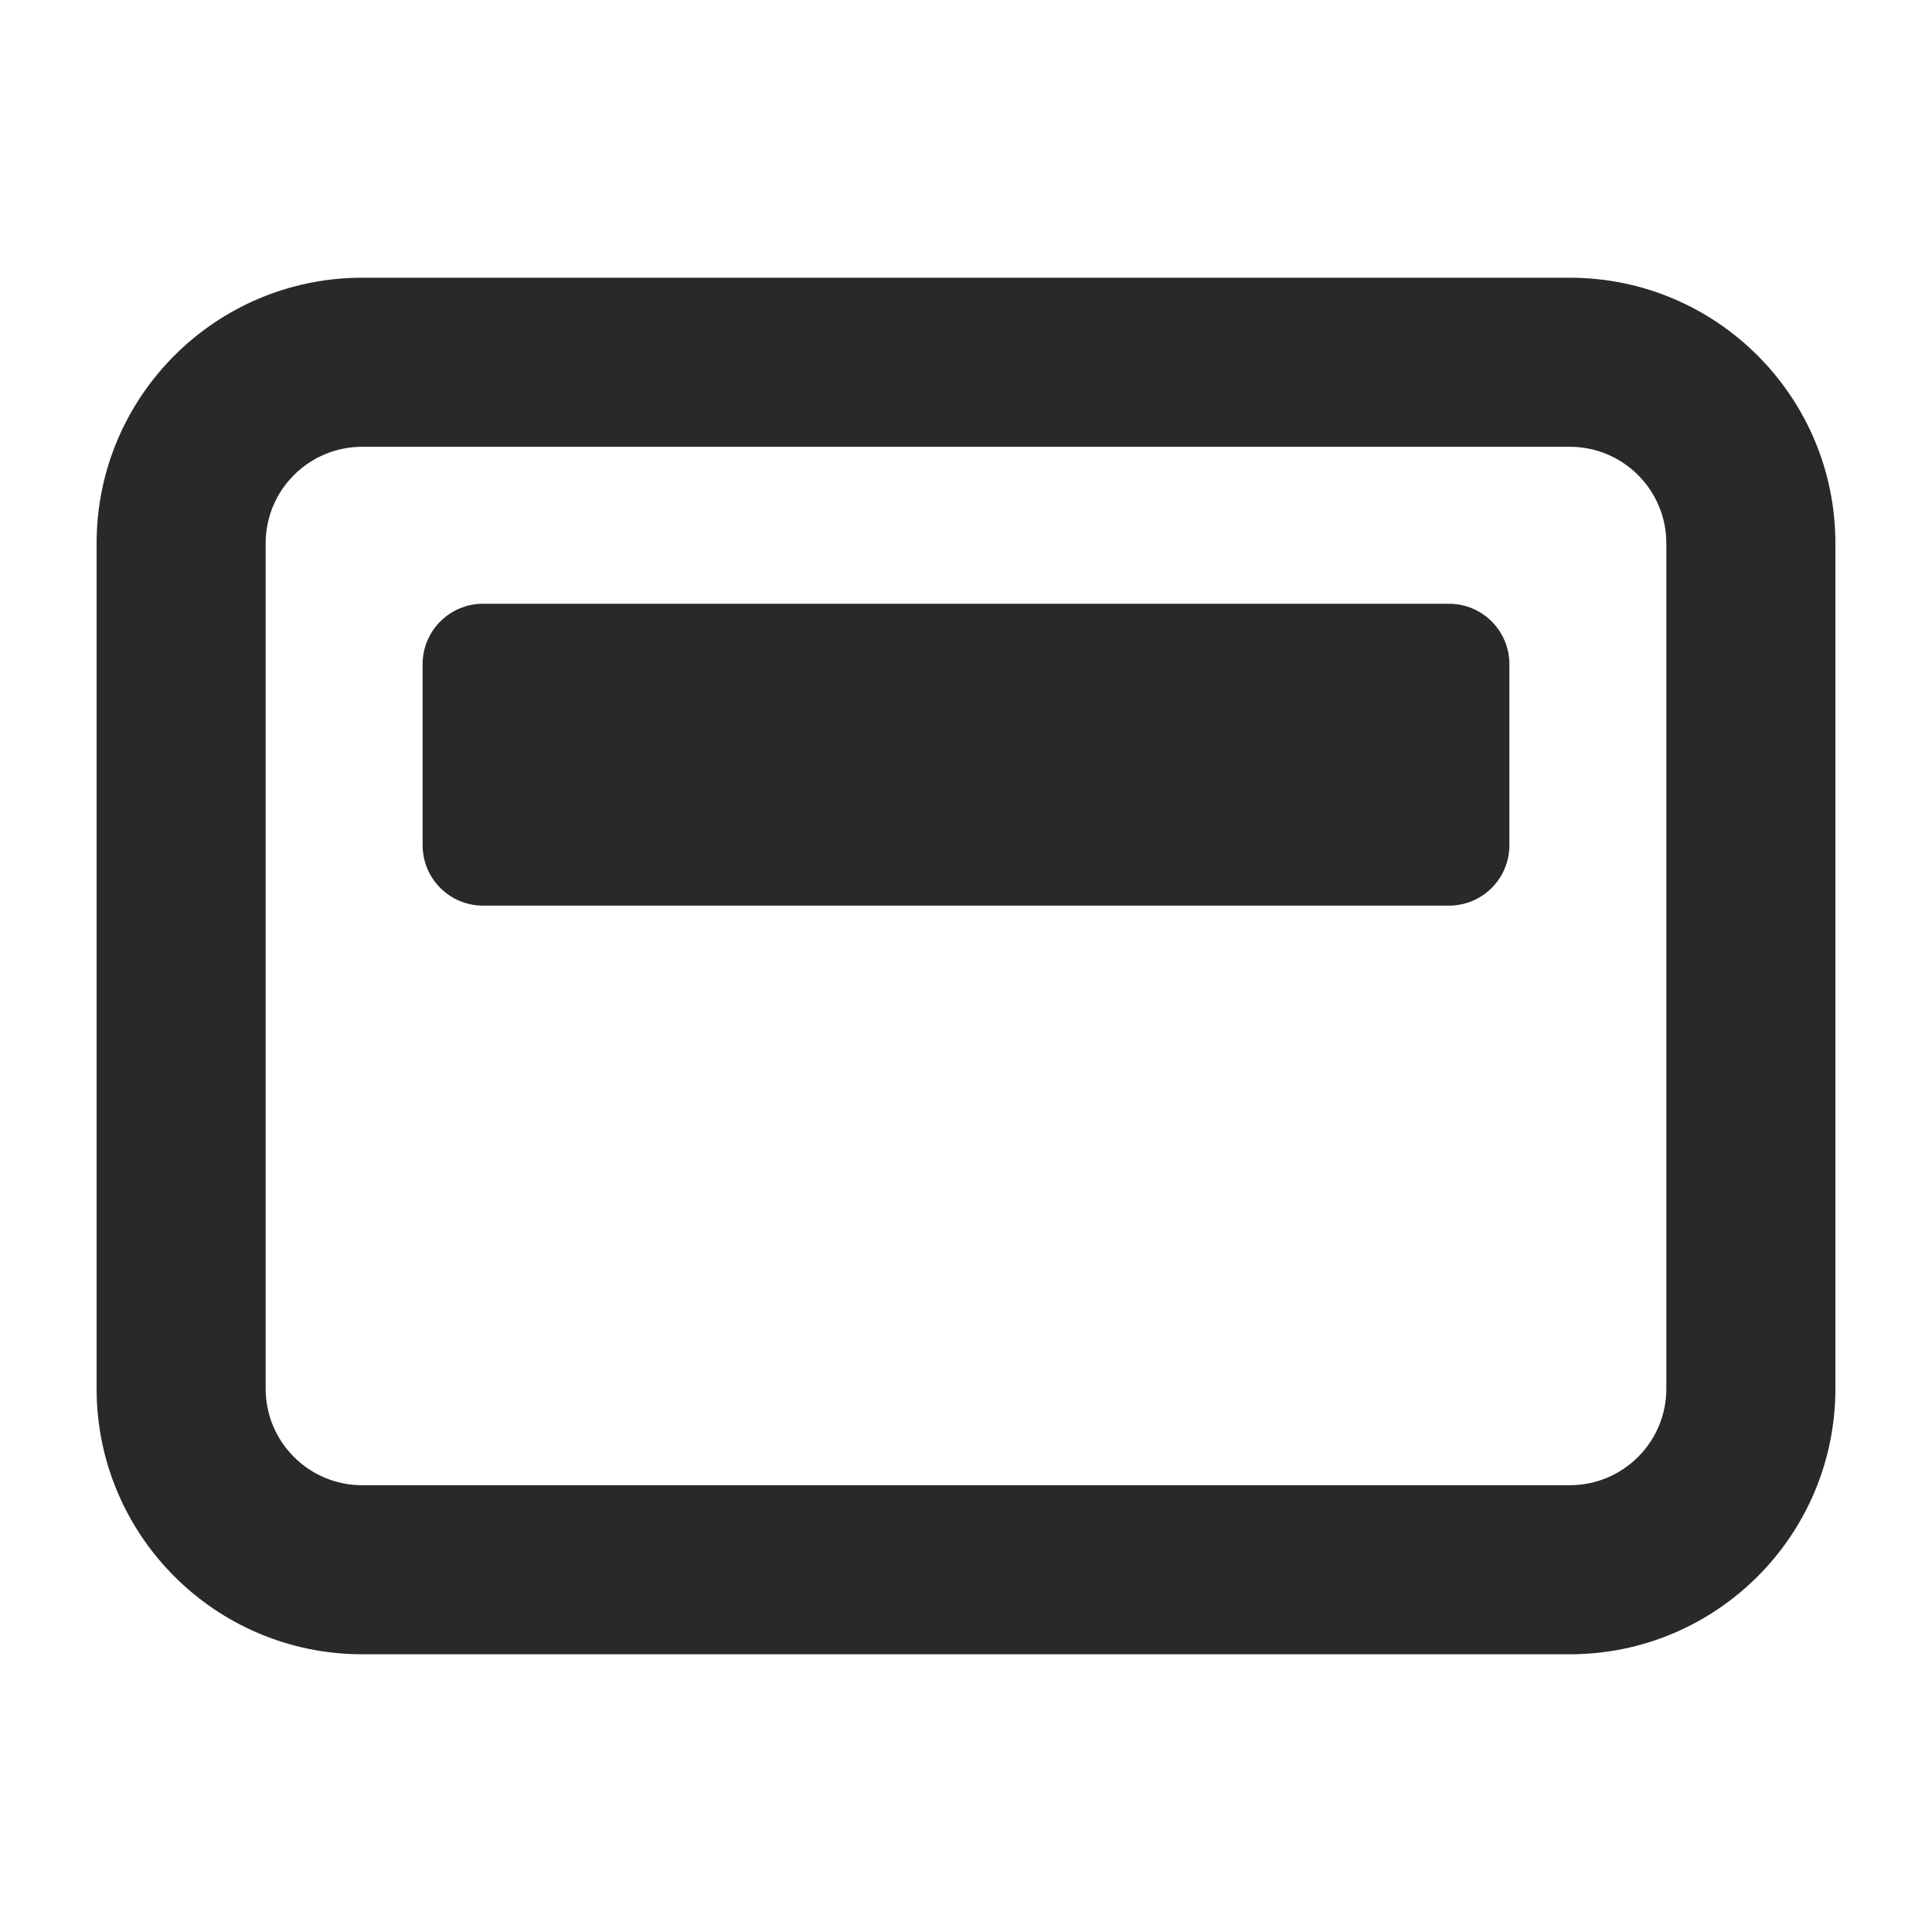 <svg width="16" height="16" viewBox="0 0 16 16" fill="none" xmlns="http://www.w3.org/2000/svg">
<path d="M4 5C3.724 5 3.5 5.224 3.5 5.5V7C3.5 7.276 3.724 7.5 4 7.5H12C12.276 7.5 12.5 7.276 12.5 7V5.5C12.5 5.224 12.276 5 12 5H4Z" fill="#27292A"/>
<path fill-rule="evenodd" clip-rule="evenodd" d="M3 2.3C1.785 2.3 0.8 3.285 0.8 4.5V11.5C0.8 12.715 1.785 13.7 3 13.7H13C14.215 13.7 15.2 12.715 15.2 11.5V4.5C15.2 3.285 14.215 2.3 13 2.3H3ZM2.2 4.5C2.2 4.058 2.558 3.7 3 3.7H13C13.442 3.7 13.8 4.058 13.8 4.5V11.5C13.8 11.942 13.442 12.3 13 12.3H3C2.558 12.3 2.2 11.942 2.2 11.5V4.5Z" fill="#27292A"/>
</svg>
